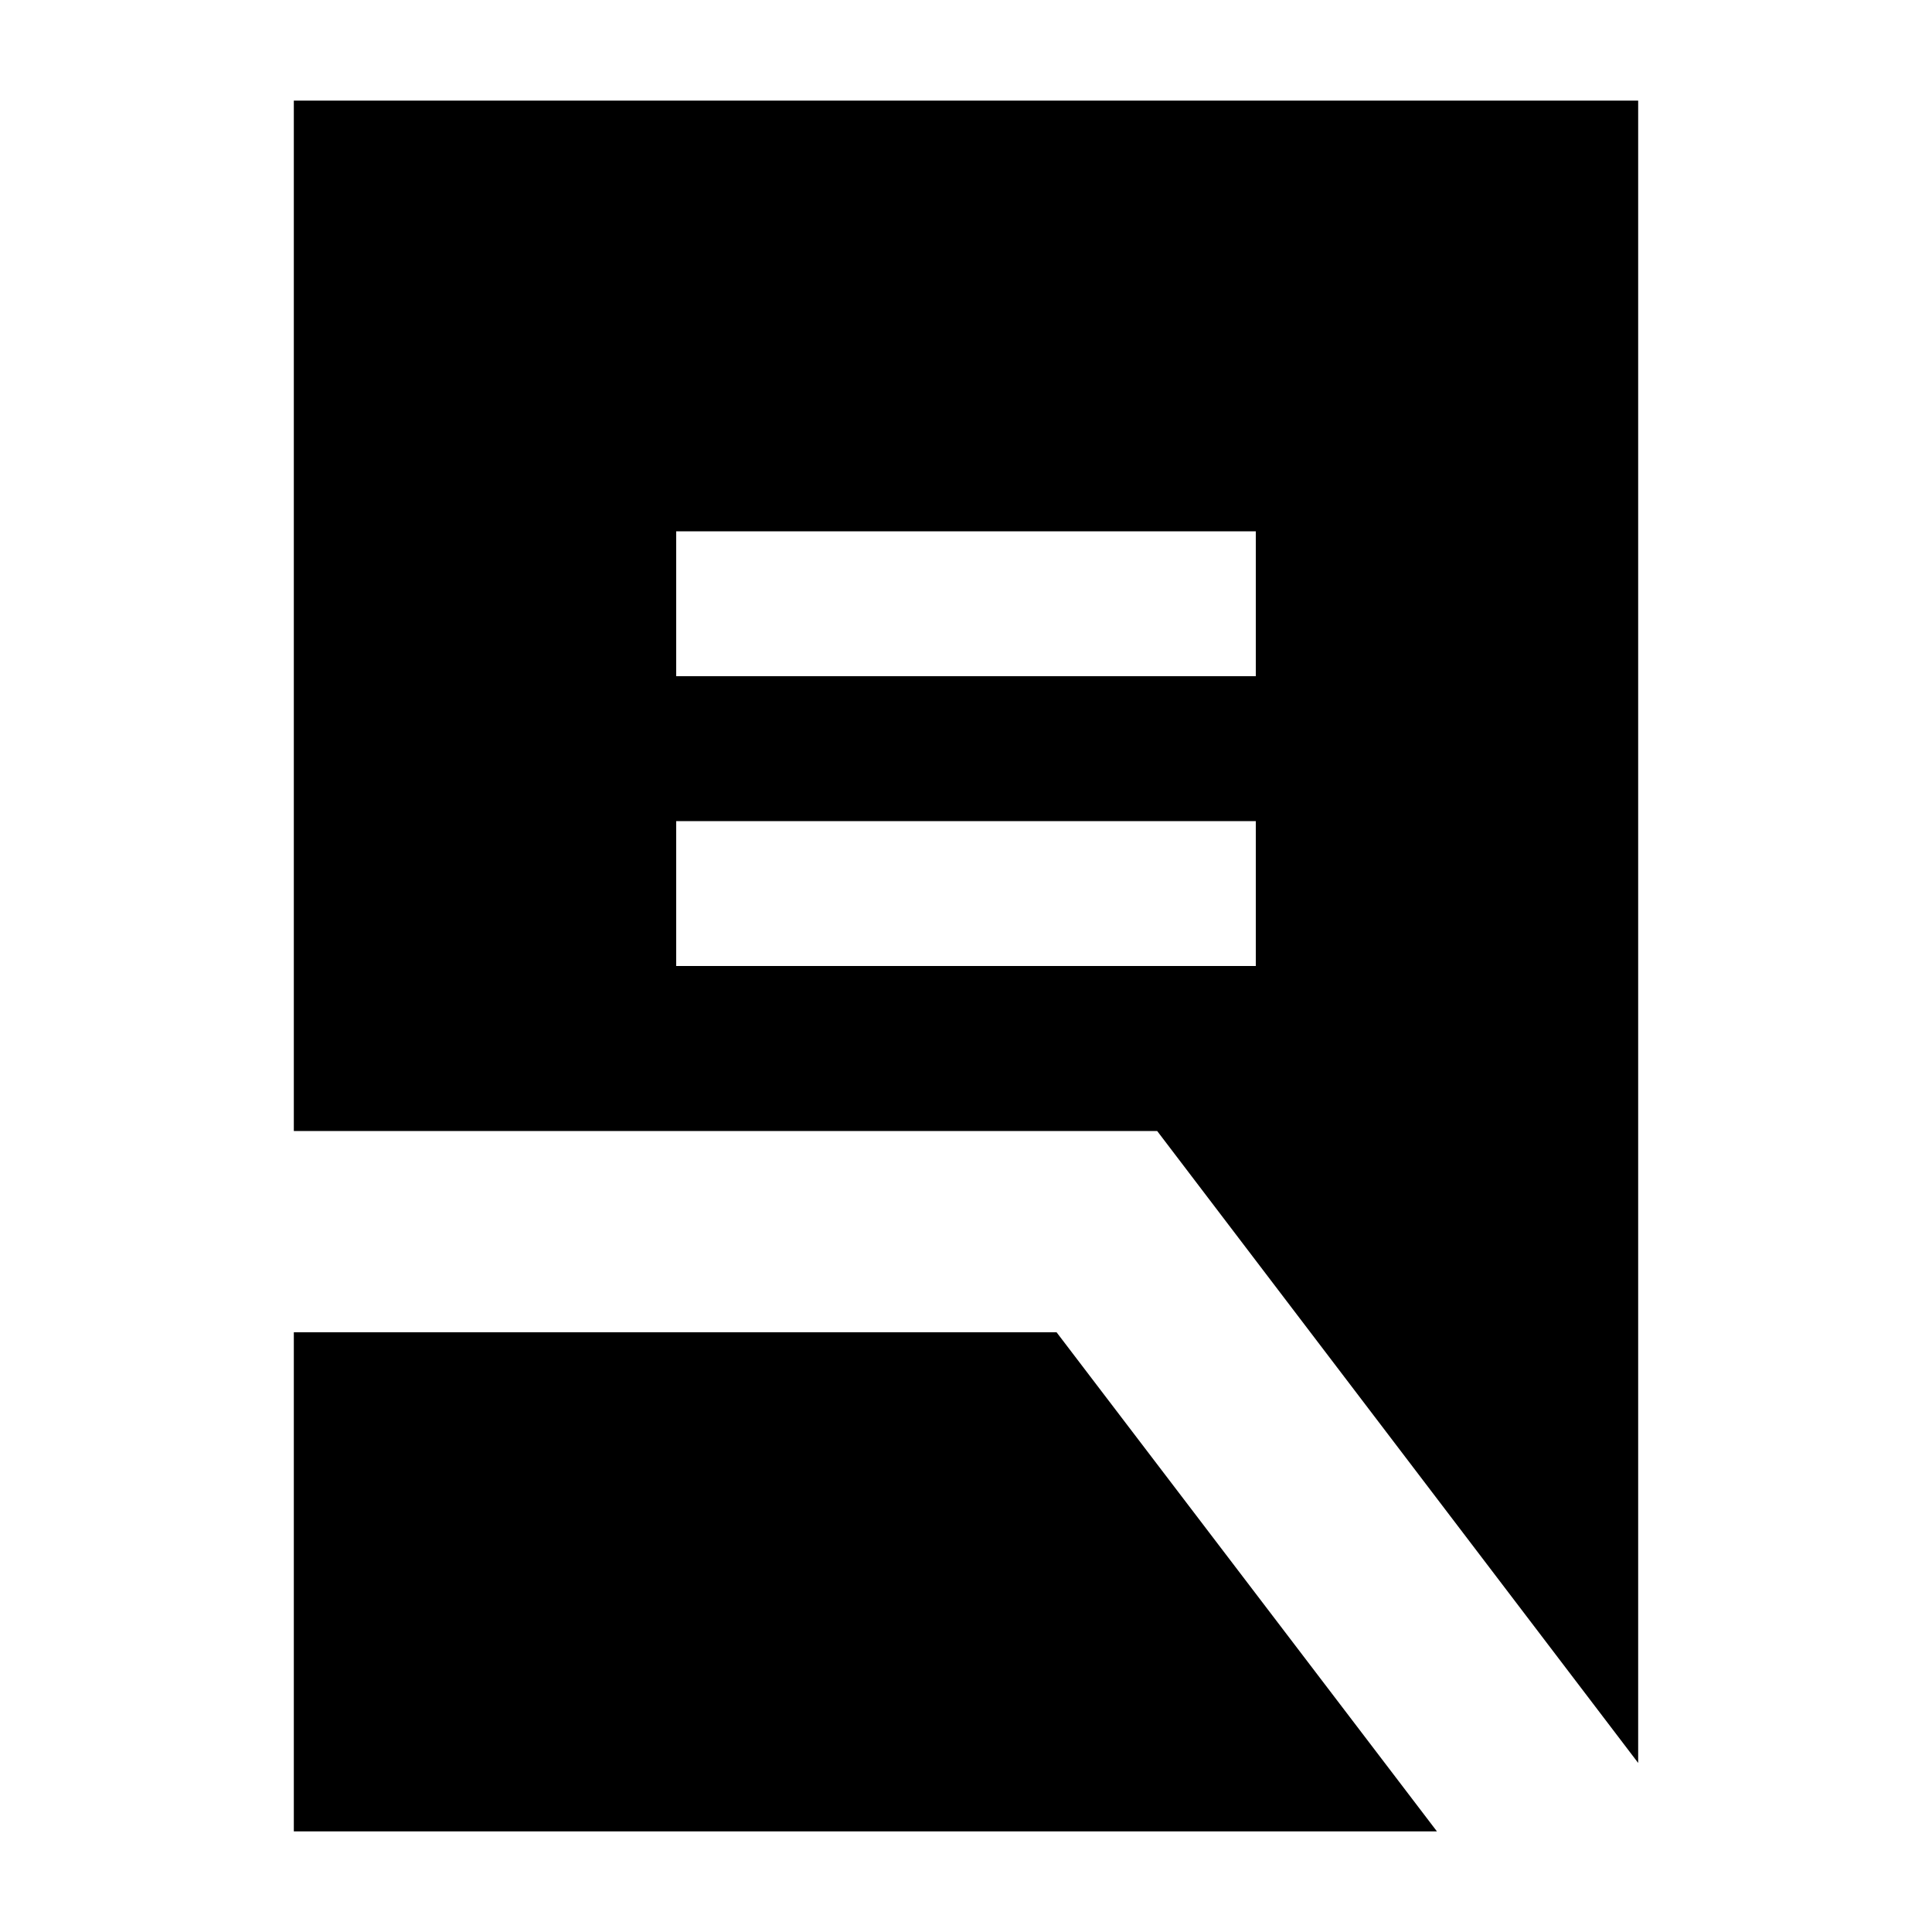 <svg xmlns="http://www.w3.org/2000/svg" height="20" viewBox="0 -960 960 960" width="20"><path d="M336-480h288v-72H336v72Zm0-144h288v-72H336v72ZM814-84 575-398H146v-512h668v826ZM146-50v-248h379L714-50H146Z"/></svg>